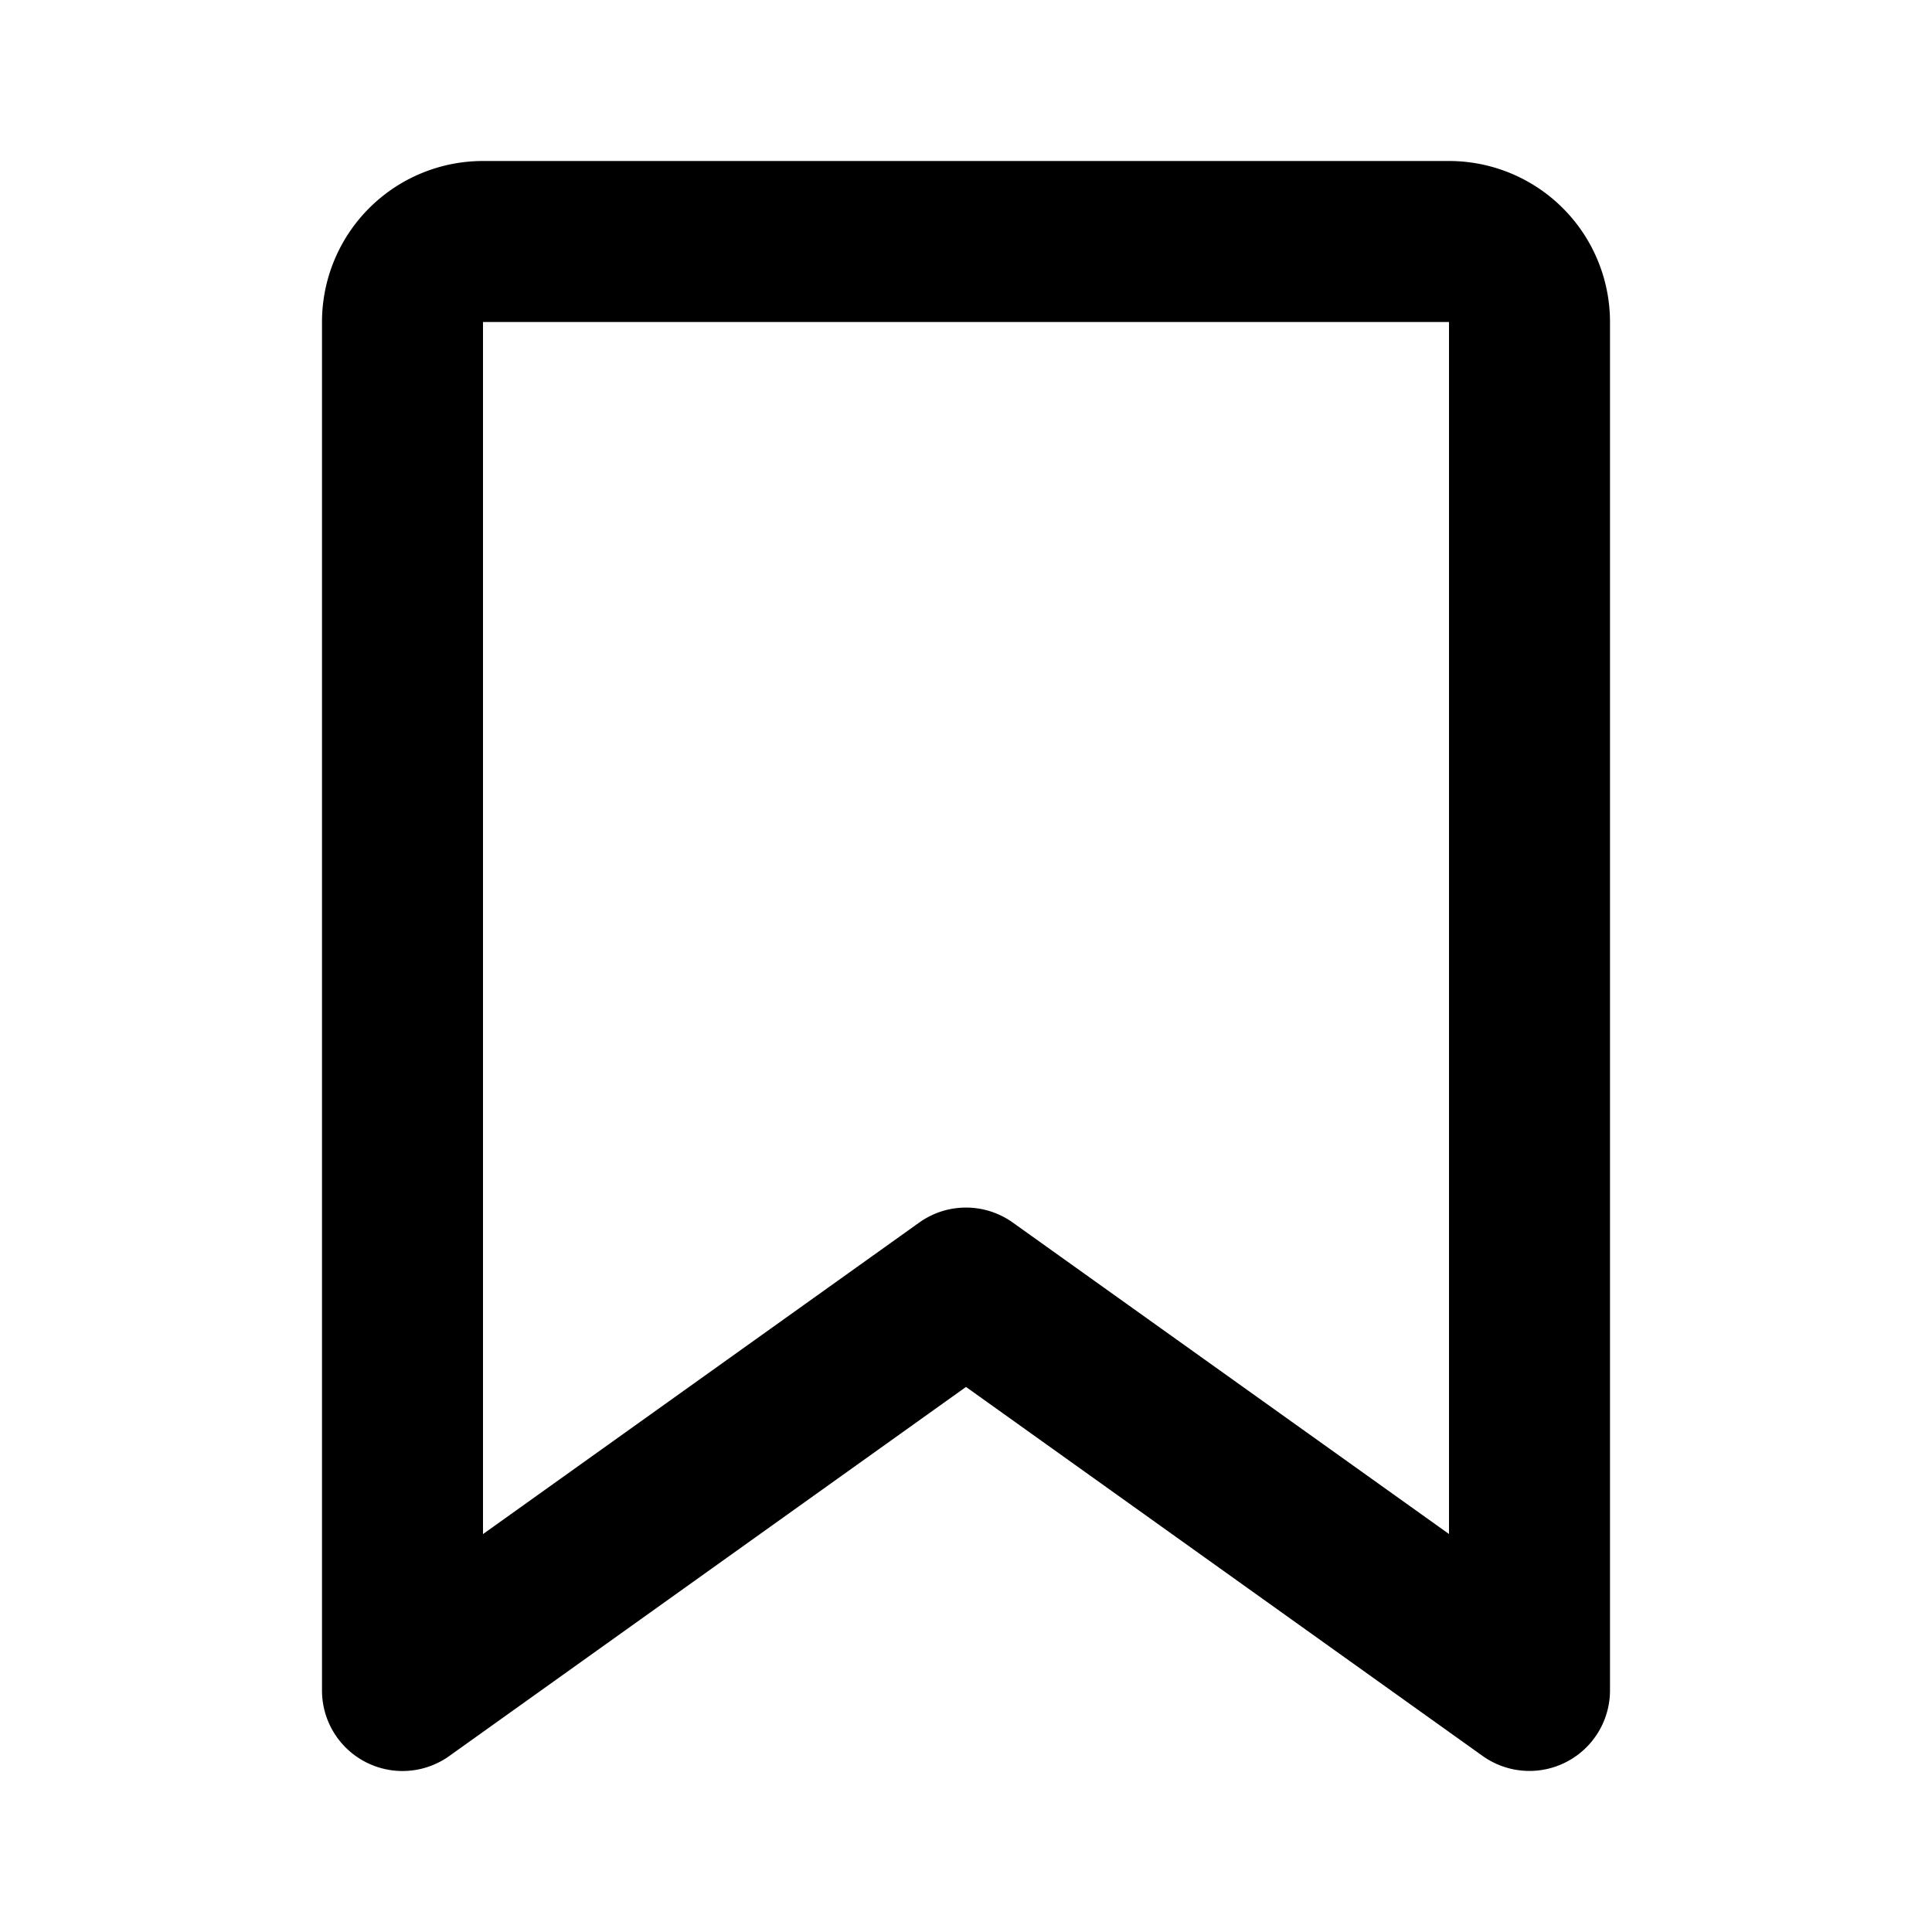 <svg width="46" height="46" fill="currentColor" viewBox="0 0 24 24" xmlns="http://www.w3.org/2000/svg">
  <path d="M4 4a2 2 0 0 1 2-2h12a2 2 0 0 1 2 2v17a1.001 1.001 0 0 1-1.581.814L12 17.229l-6.419 4.585A1 1 0 0 1 4 21V4Zm14 0H6v15.057l5.419-3.87a1 1 0 0 1 1.162 0L18 19.056V4Z"></path>
</svg>